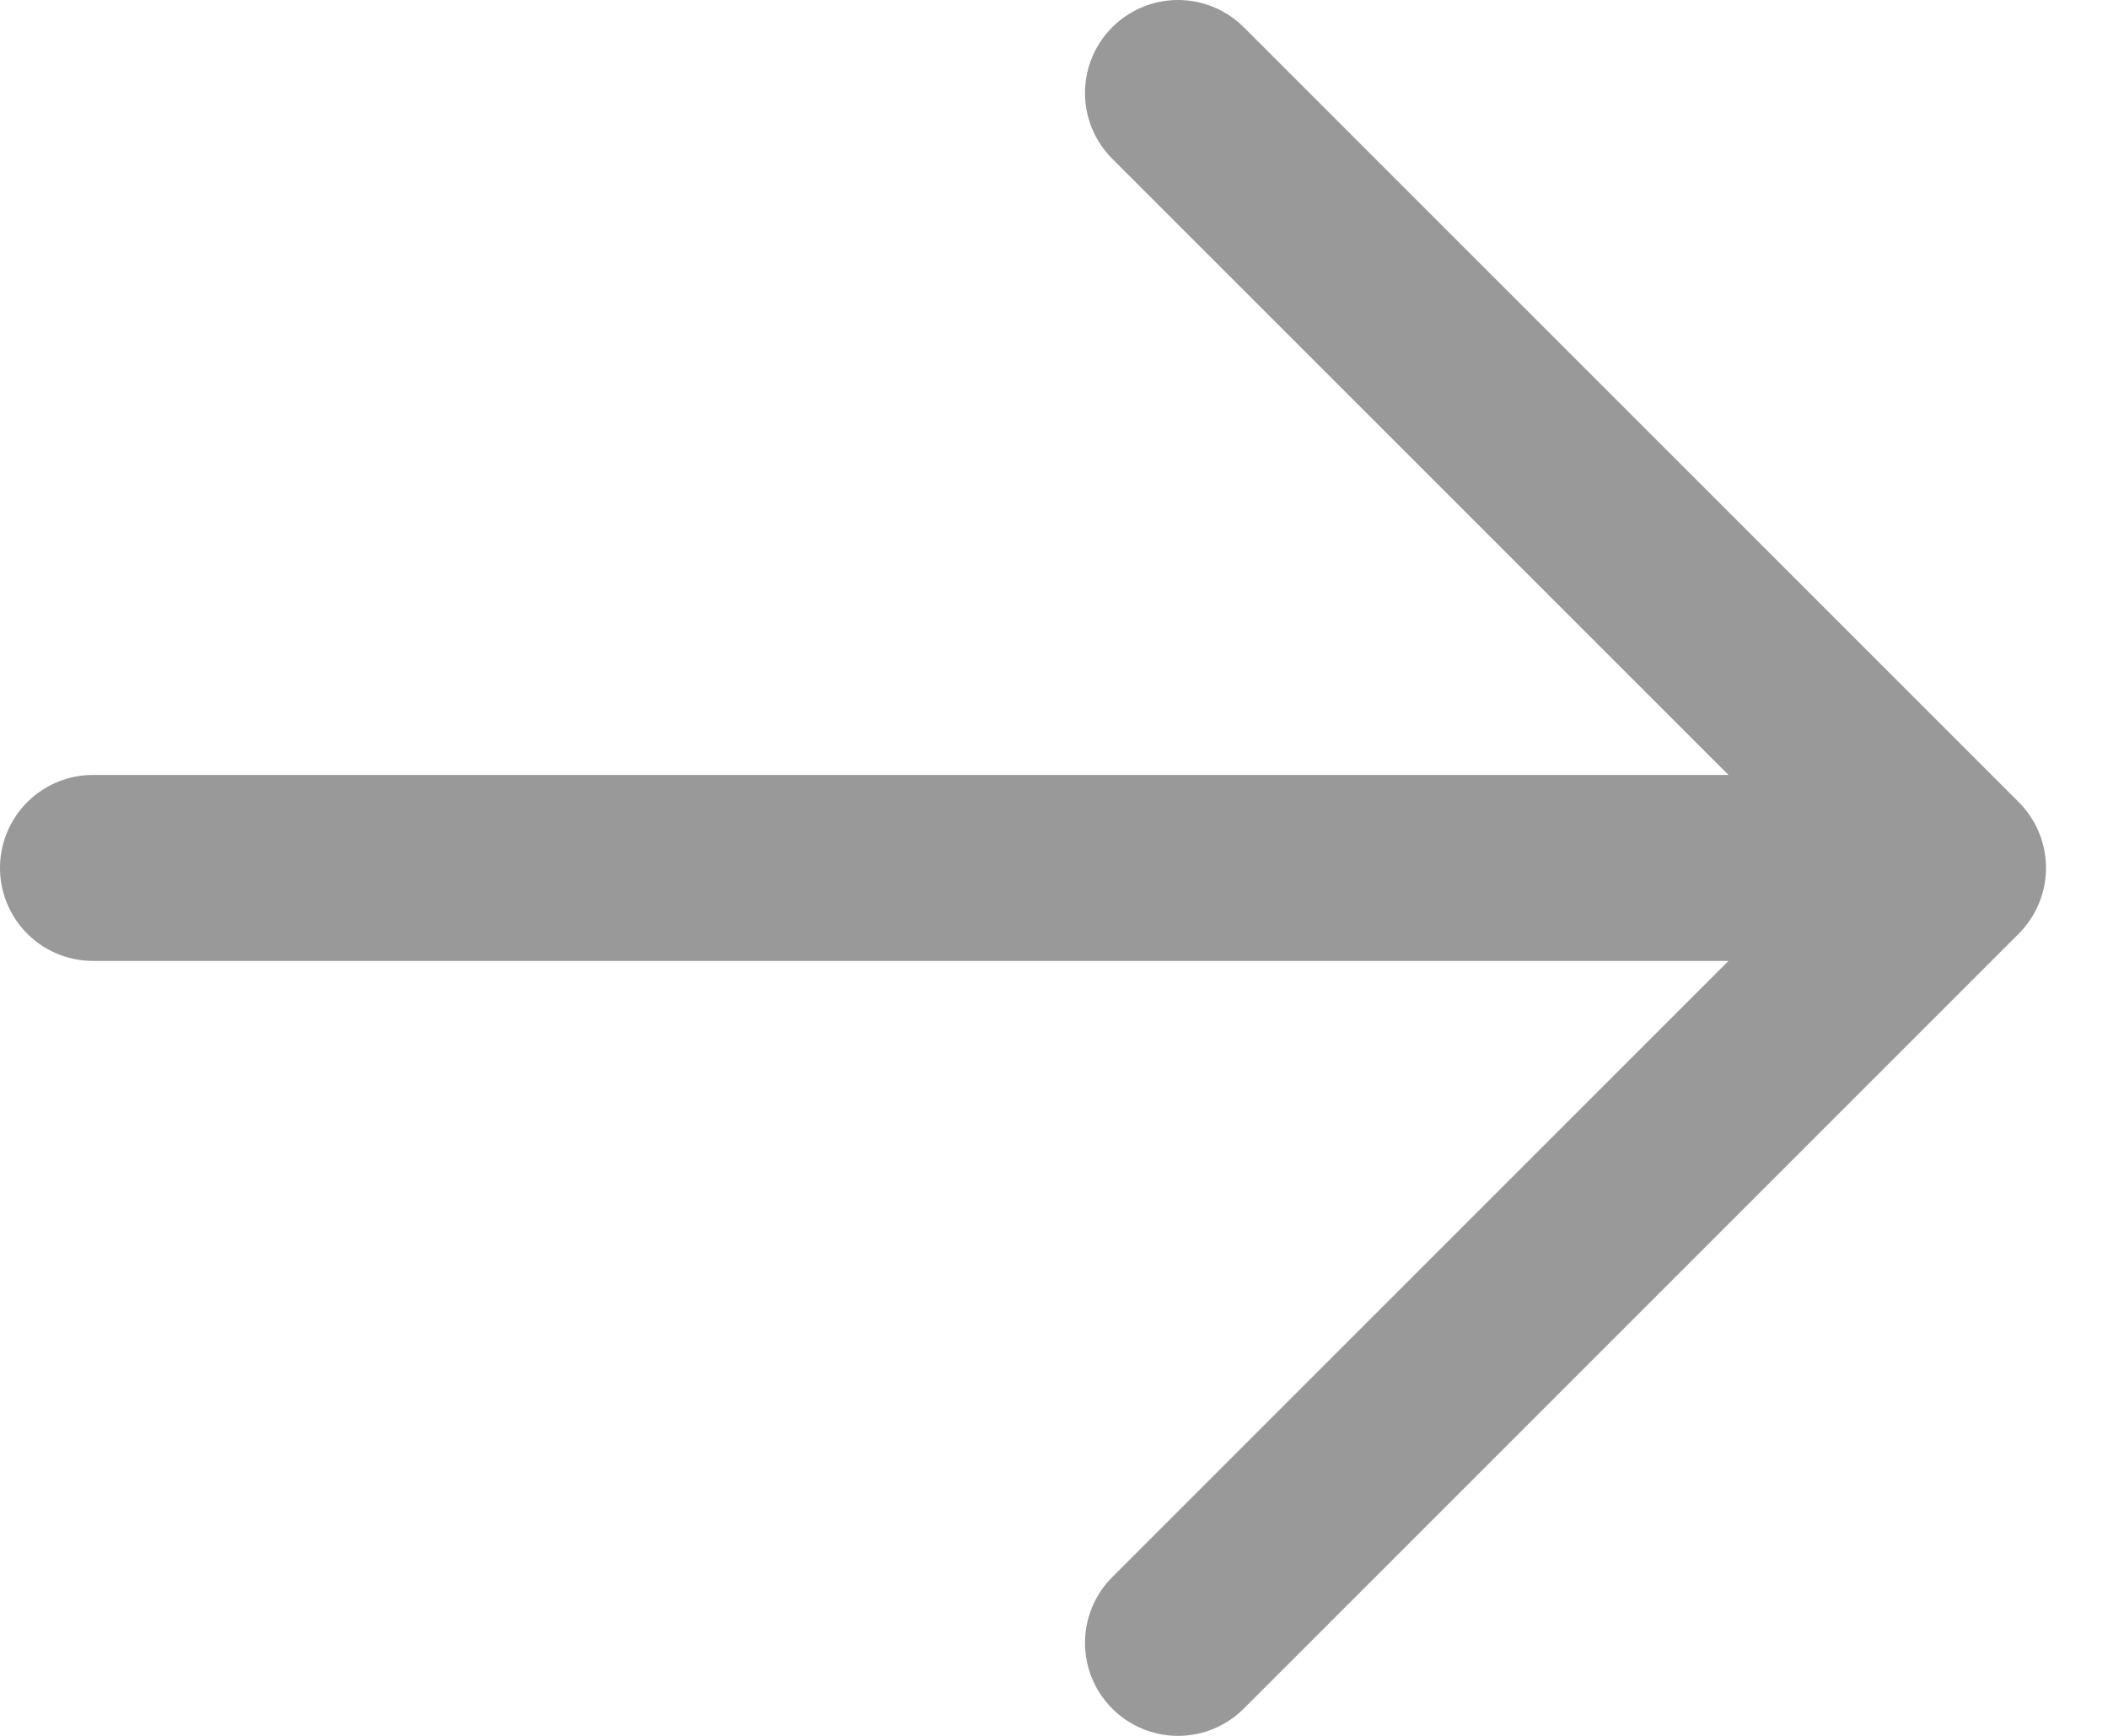 <svg width="17" height="14" viewBox="0 0 17 14" fill="none" xmlns="http://www.w3.org/2000/svg">
<path d="M9.5 0.75L15.75 7M15.75 7L9.5 13.25M15.75 7H0.75" stroke="#999999" stroke-width="1.5" stroke-linecap="round" stroke-linejoin="round"/>
</svg>
